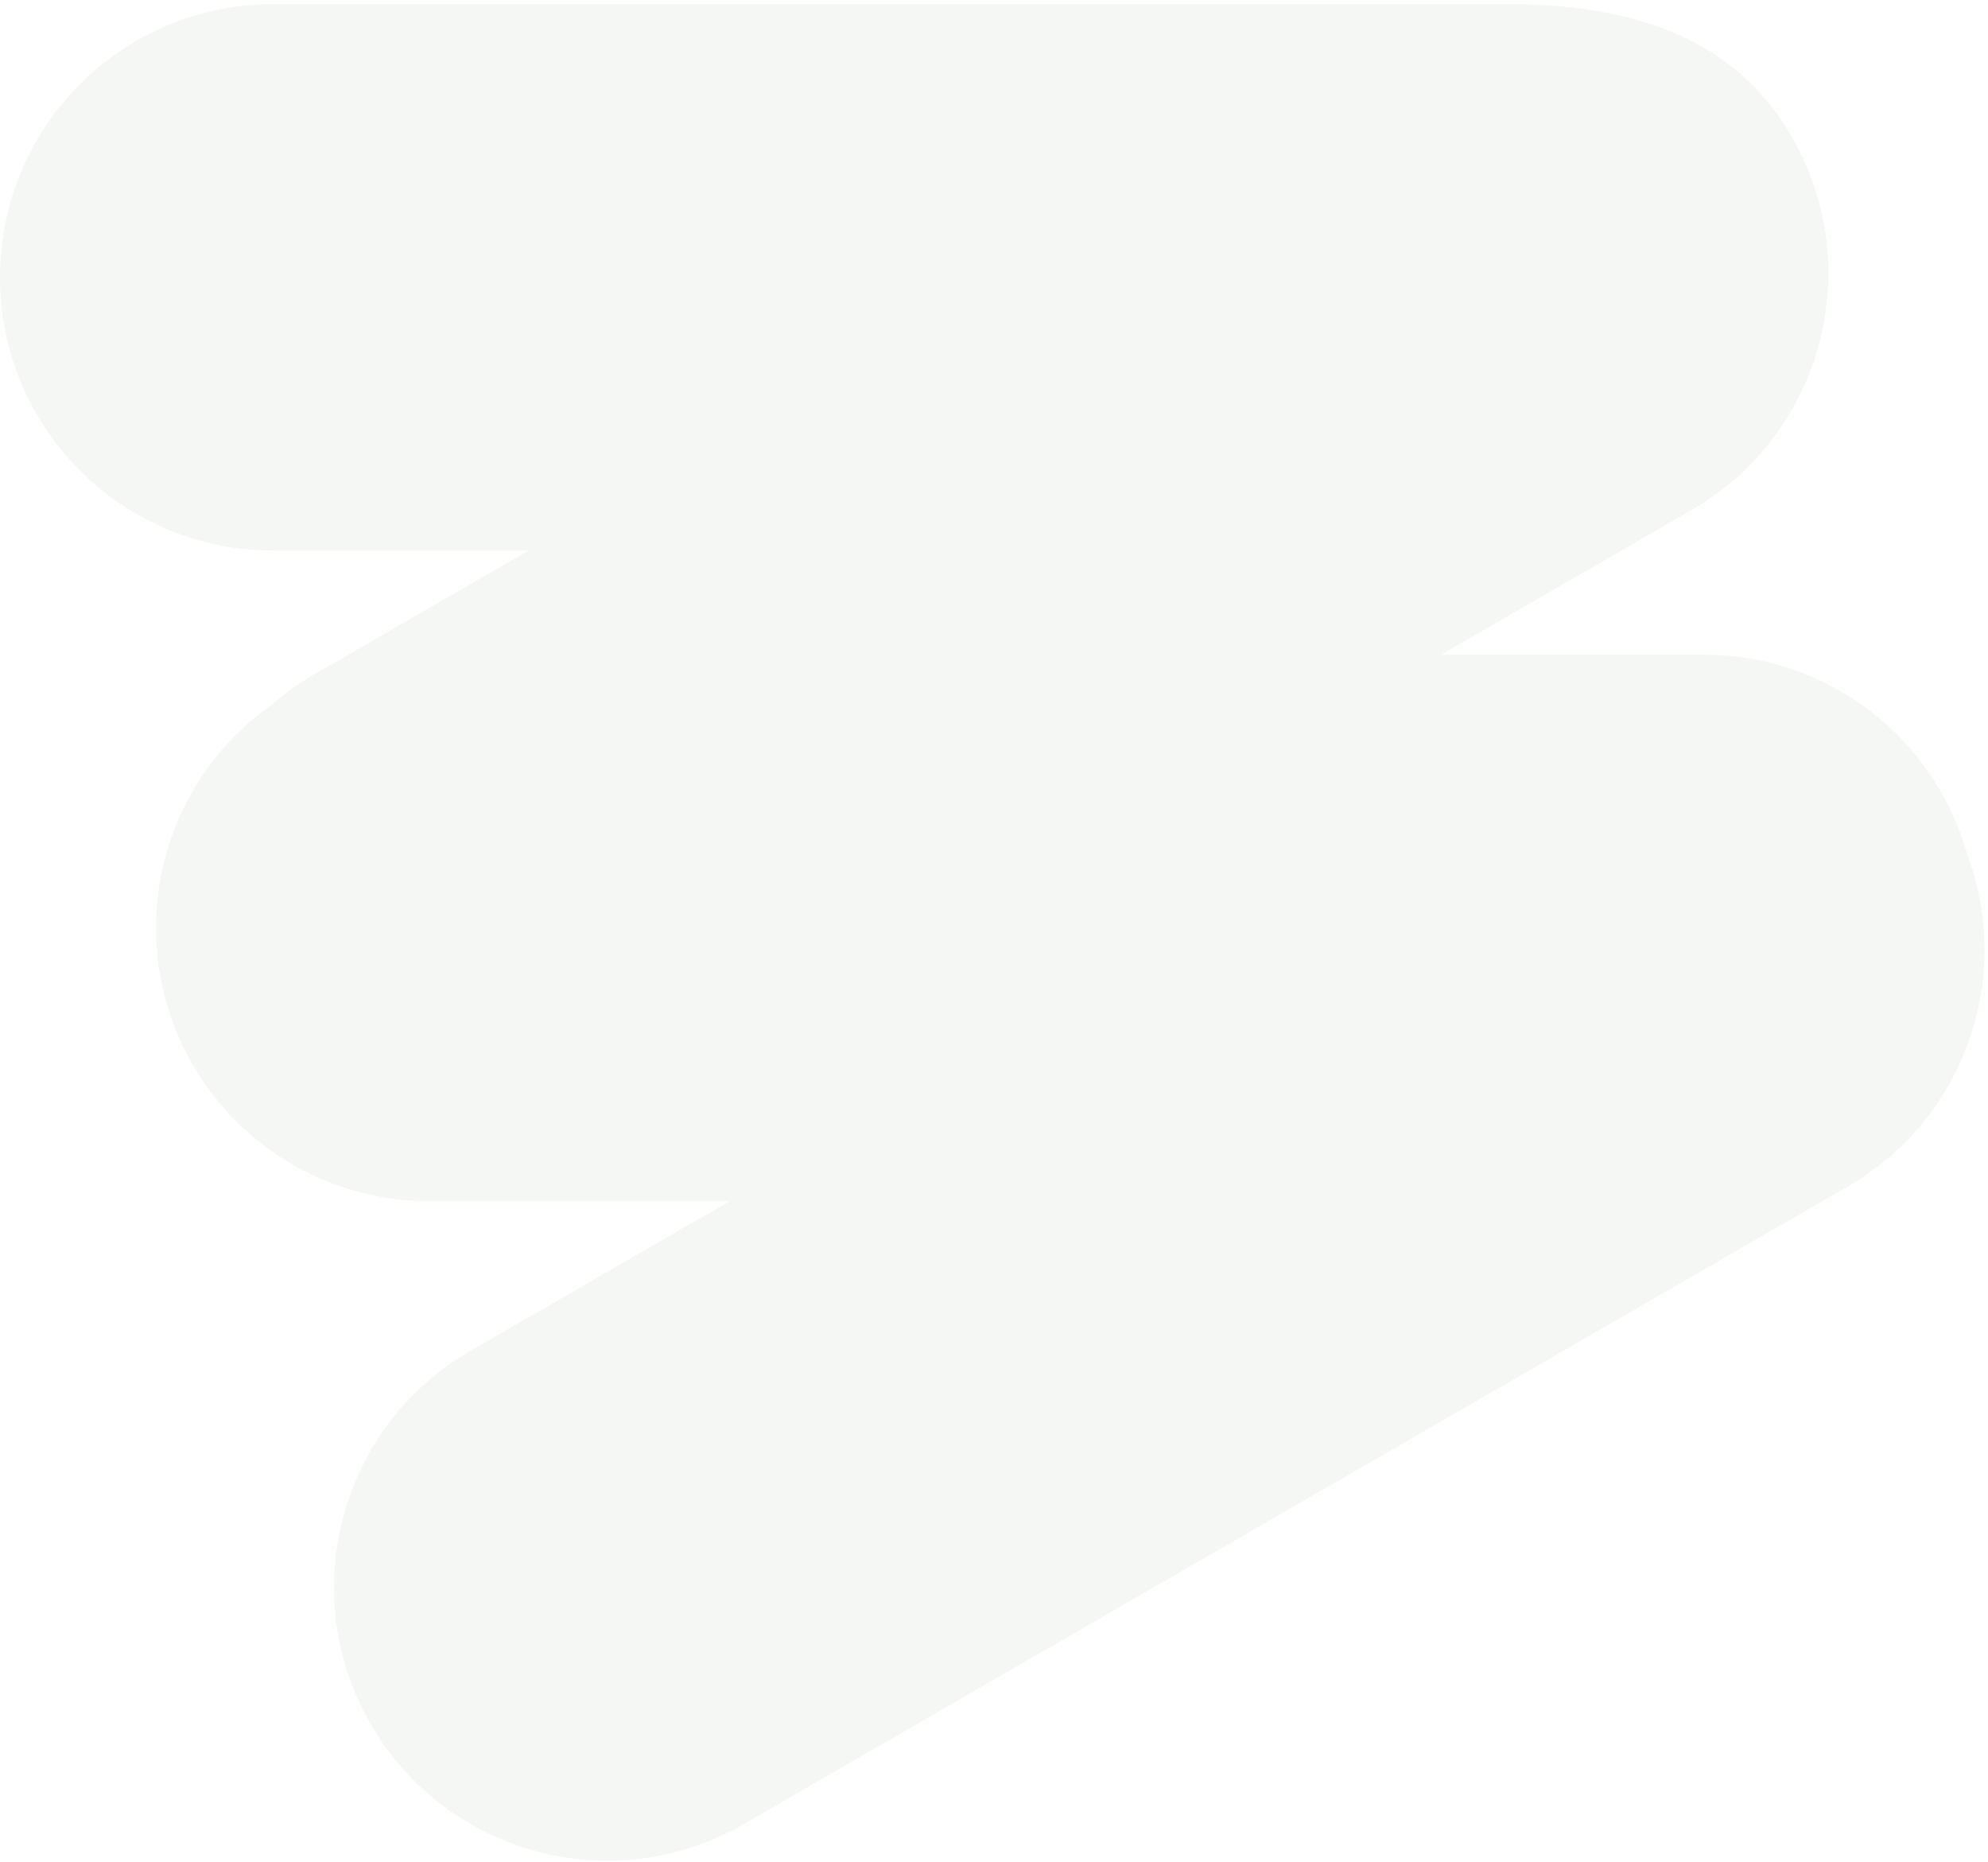 <?xml version="1.0" encoding="UTF-8"?>
<svg id="Layer_1" data-name="Layer 1" xmlns="http://www.w3.org/2000/svg" viewBox="0 0 346 324">
  <defs>
    <style>
      .cls-1 {
        fill: #92aa83;
        fill-rule: evenodd;
        opacity: .1;
        stroke-width: 0px;
      }
    </style>
  </defs>
  <path class="cls-1" d="M296.58,113.92h-45.77l43.63-25.19c22.74-13.13,30.53-42.21,17.4-64.95-10.27-17.79-28.76-23.06-49.44-23.06H47.54C21.29.72,0,22,0,48.26s21.29,47.54,47.54,47.54h44.47l-37.25,21.51c-2.66,1.53-5.11,3.28-7.35,5.22-12.24,8.6-20.25,22.83-20.25,38.93,0,26.26,21.29,47.54,47.54,47.54h52.31l-45.1,26.04c-22.74,13.13-30.53,42.21-17.4,64.95,13.13,22.74,42.21,30.53,64.95,17.4l192.15-110.94c20.45-11.81,28.81-36.51,20.74-57.9-5.63-19.98-23.99-34.63-45.77-34.63Z"/>
</svg>